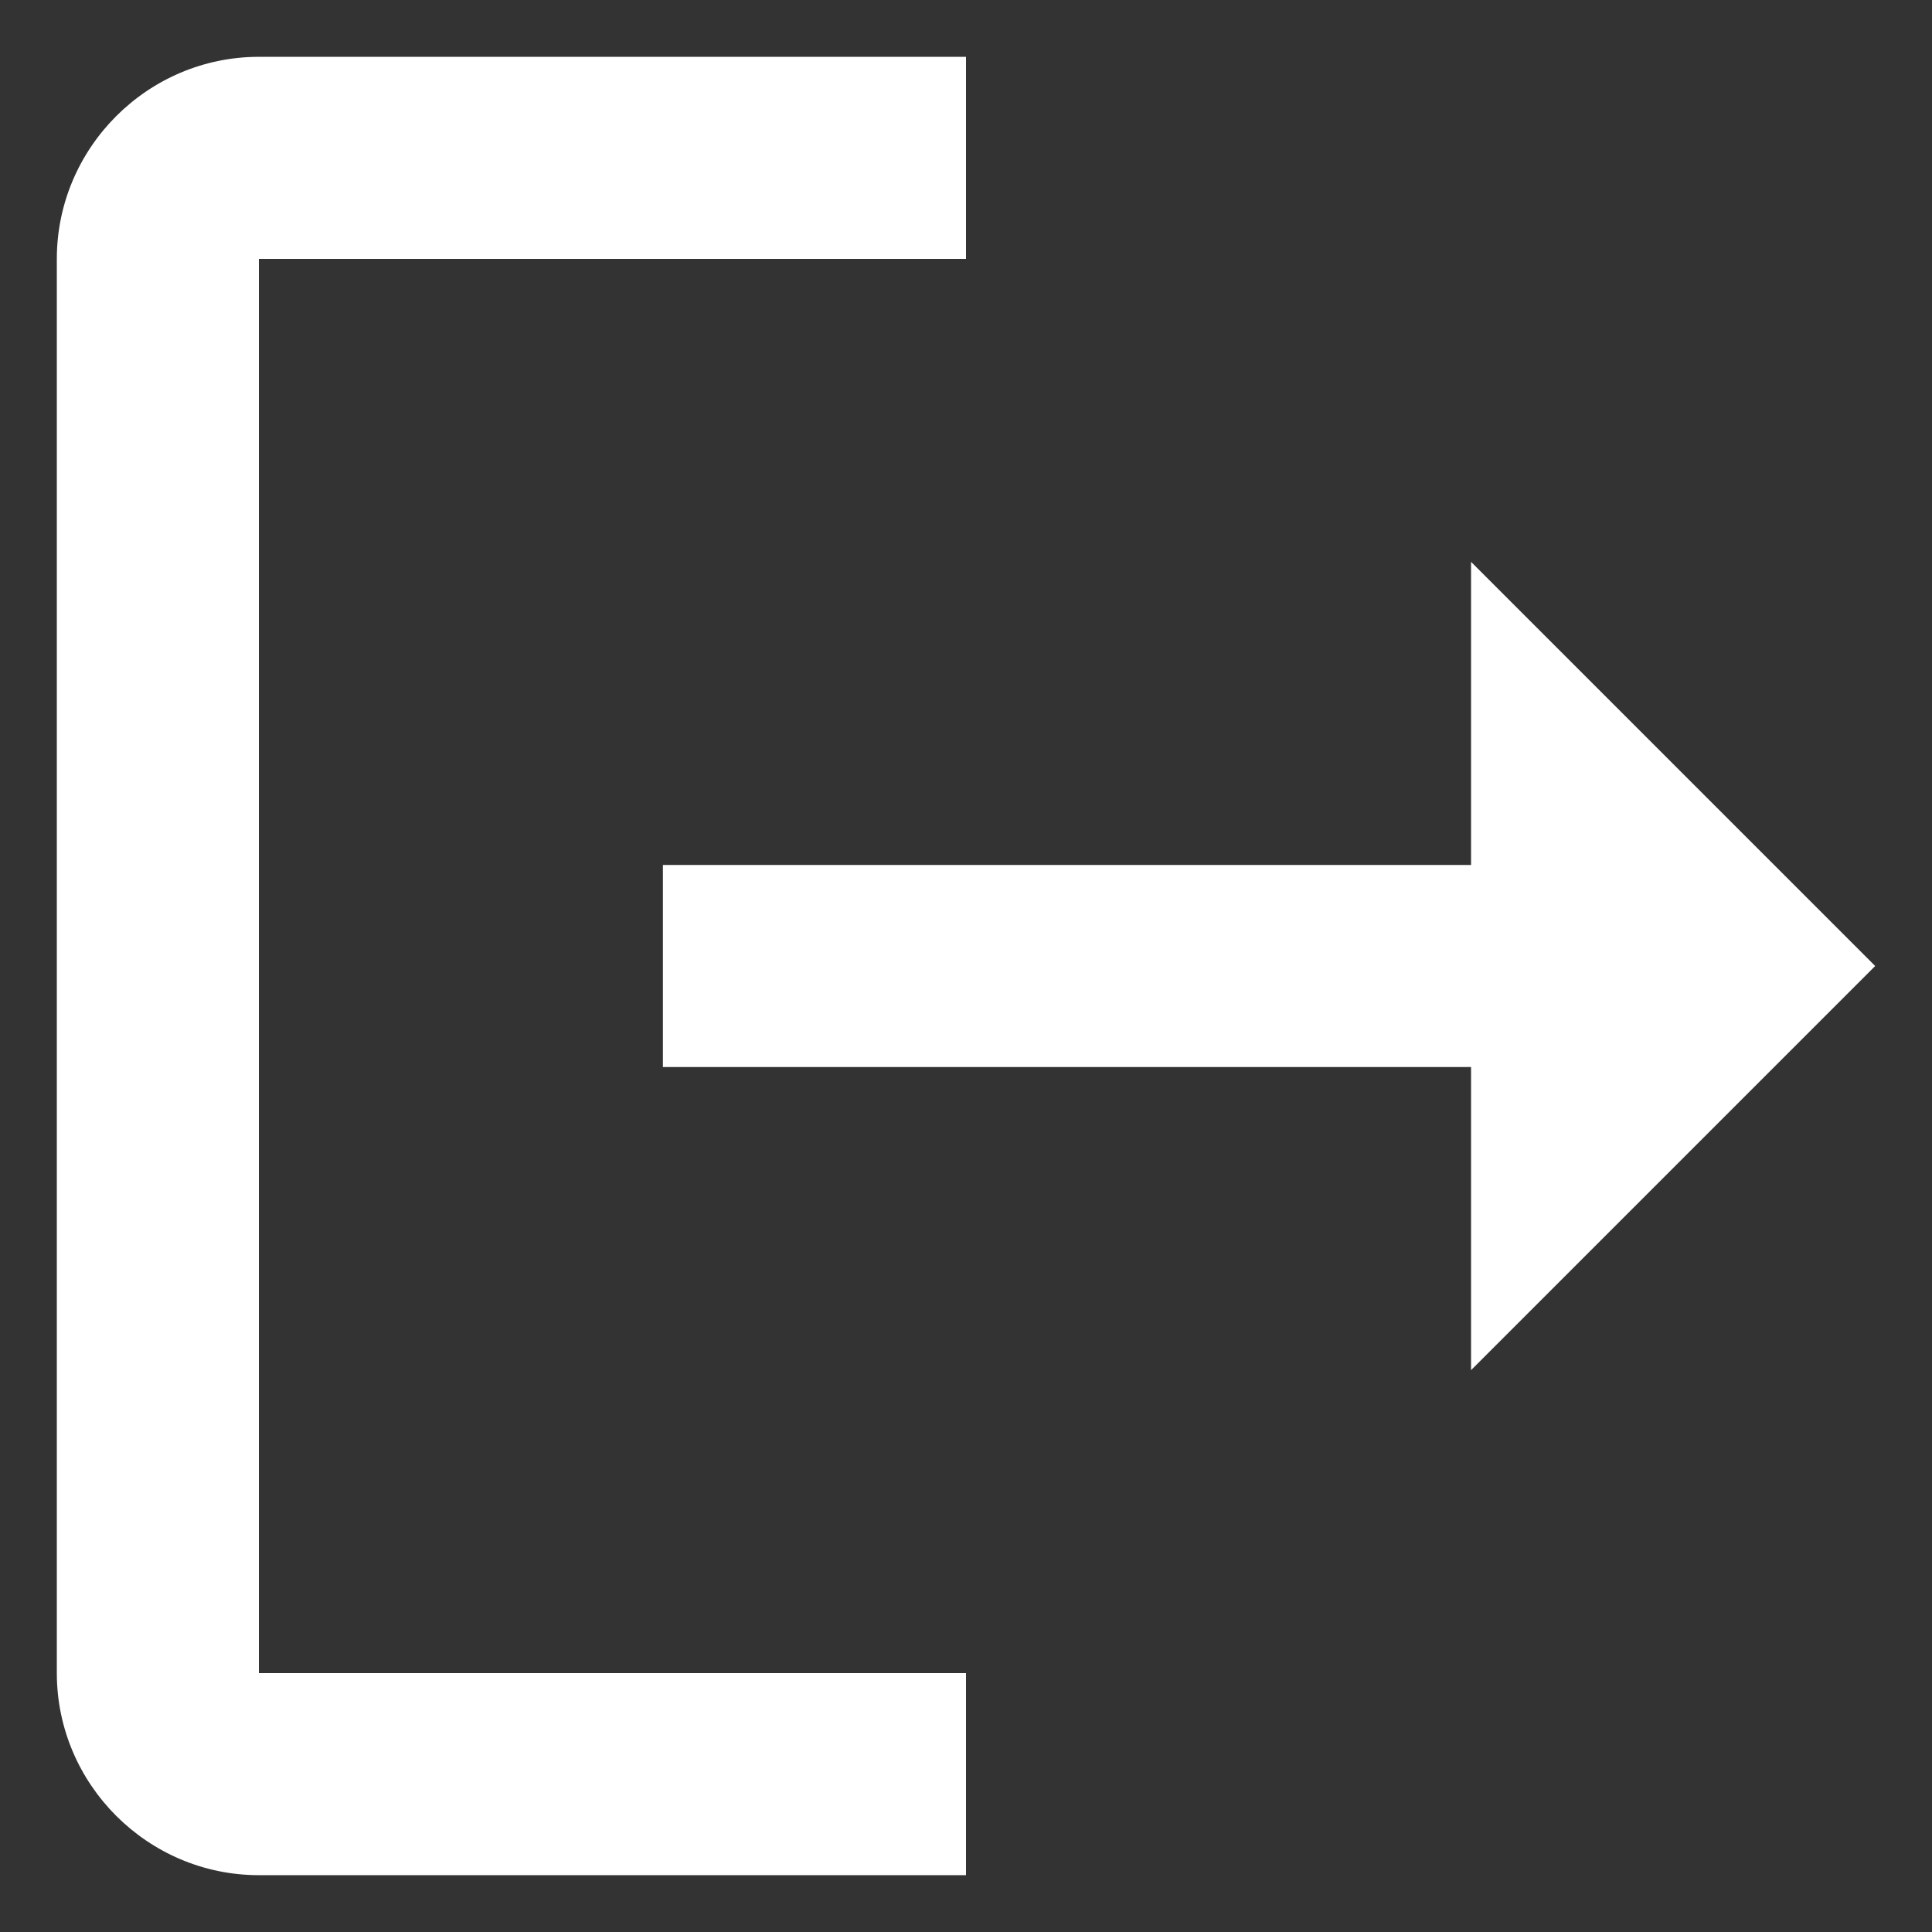 <svg width="17" height="17" viewBox="0 0 17 17" fill="none" xmlns="http://www.w3.org/2000/svg">
<rect x="0" y="0" width="17" height="17" fill="#333333" stroke="none"/>
<path d="M2.278 2.278H8.5V0.5H2.278C1.3 0.5 0.5 1.3 0.5 2.278V14.722C0.5 15.7 1.3 16.5 2.278 16.5H8.5V14.722H2.278V2.278ZM16.5 8.5L12.944 4.944V7.611H5.833V9.389H12.944V12.056L16.5 8.5Z" fill="white"/>
</svg>
